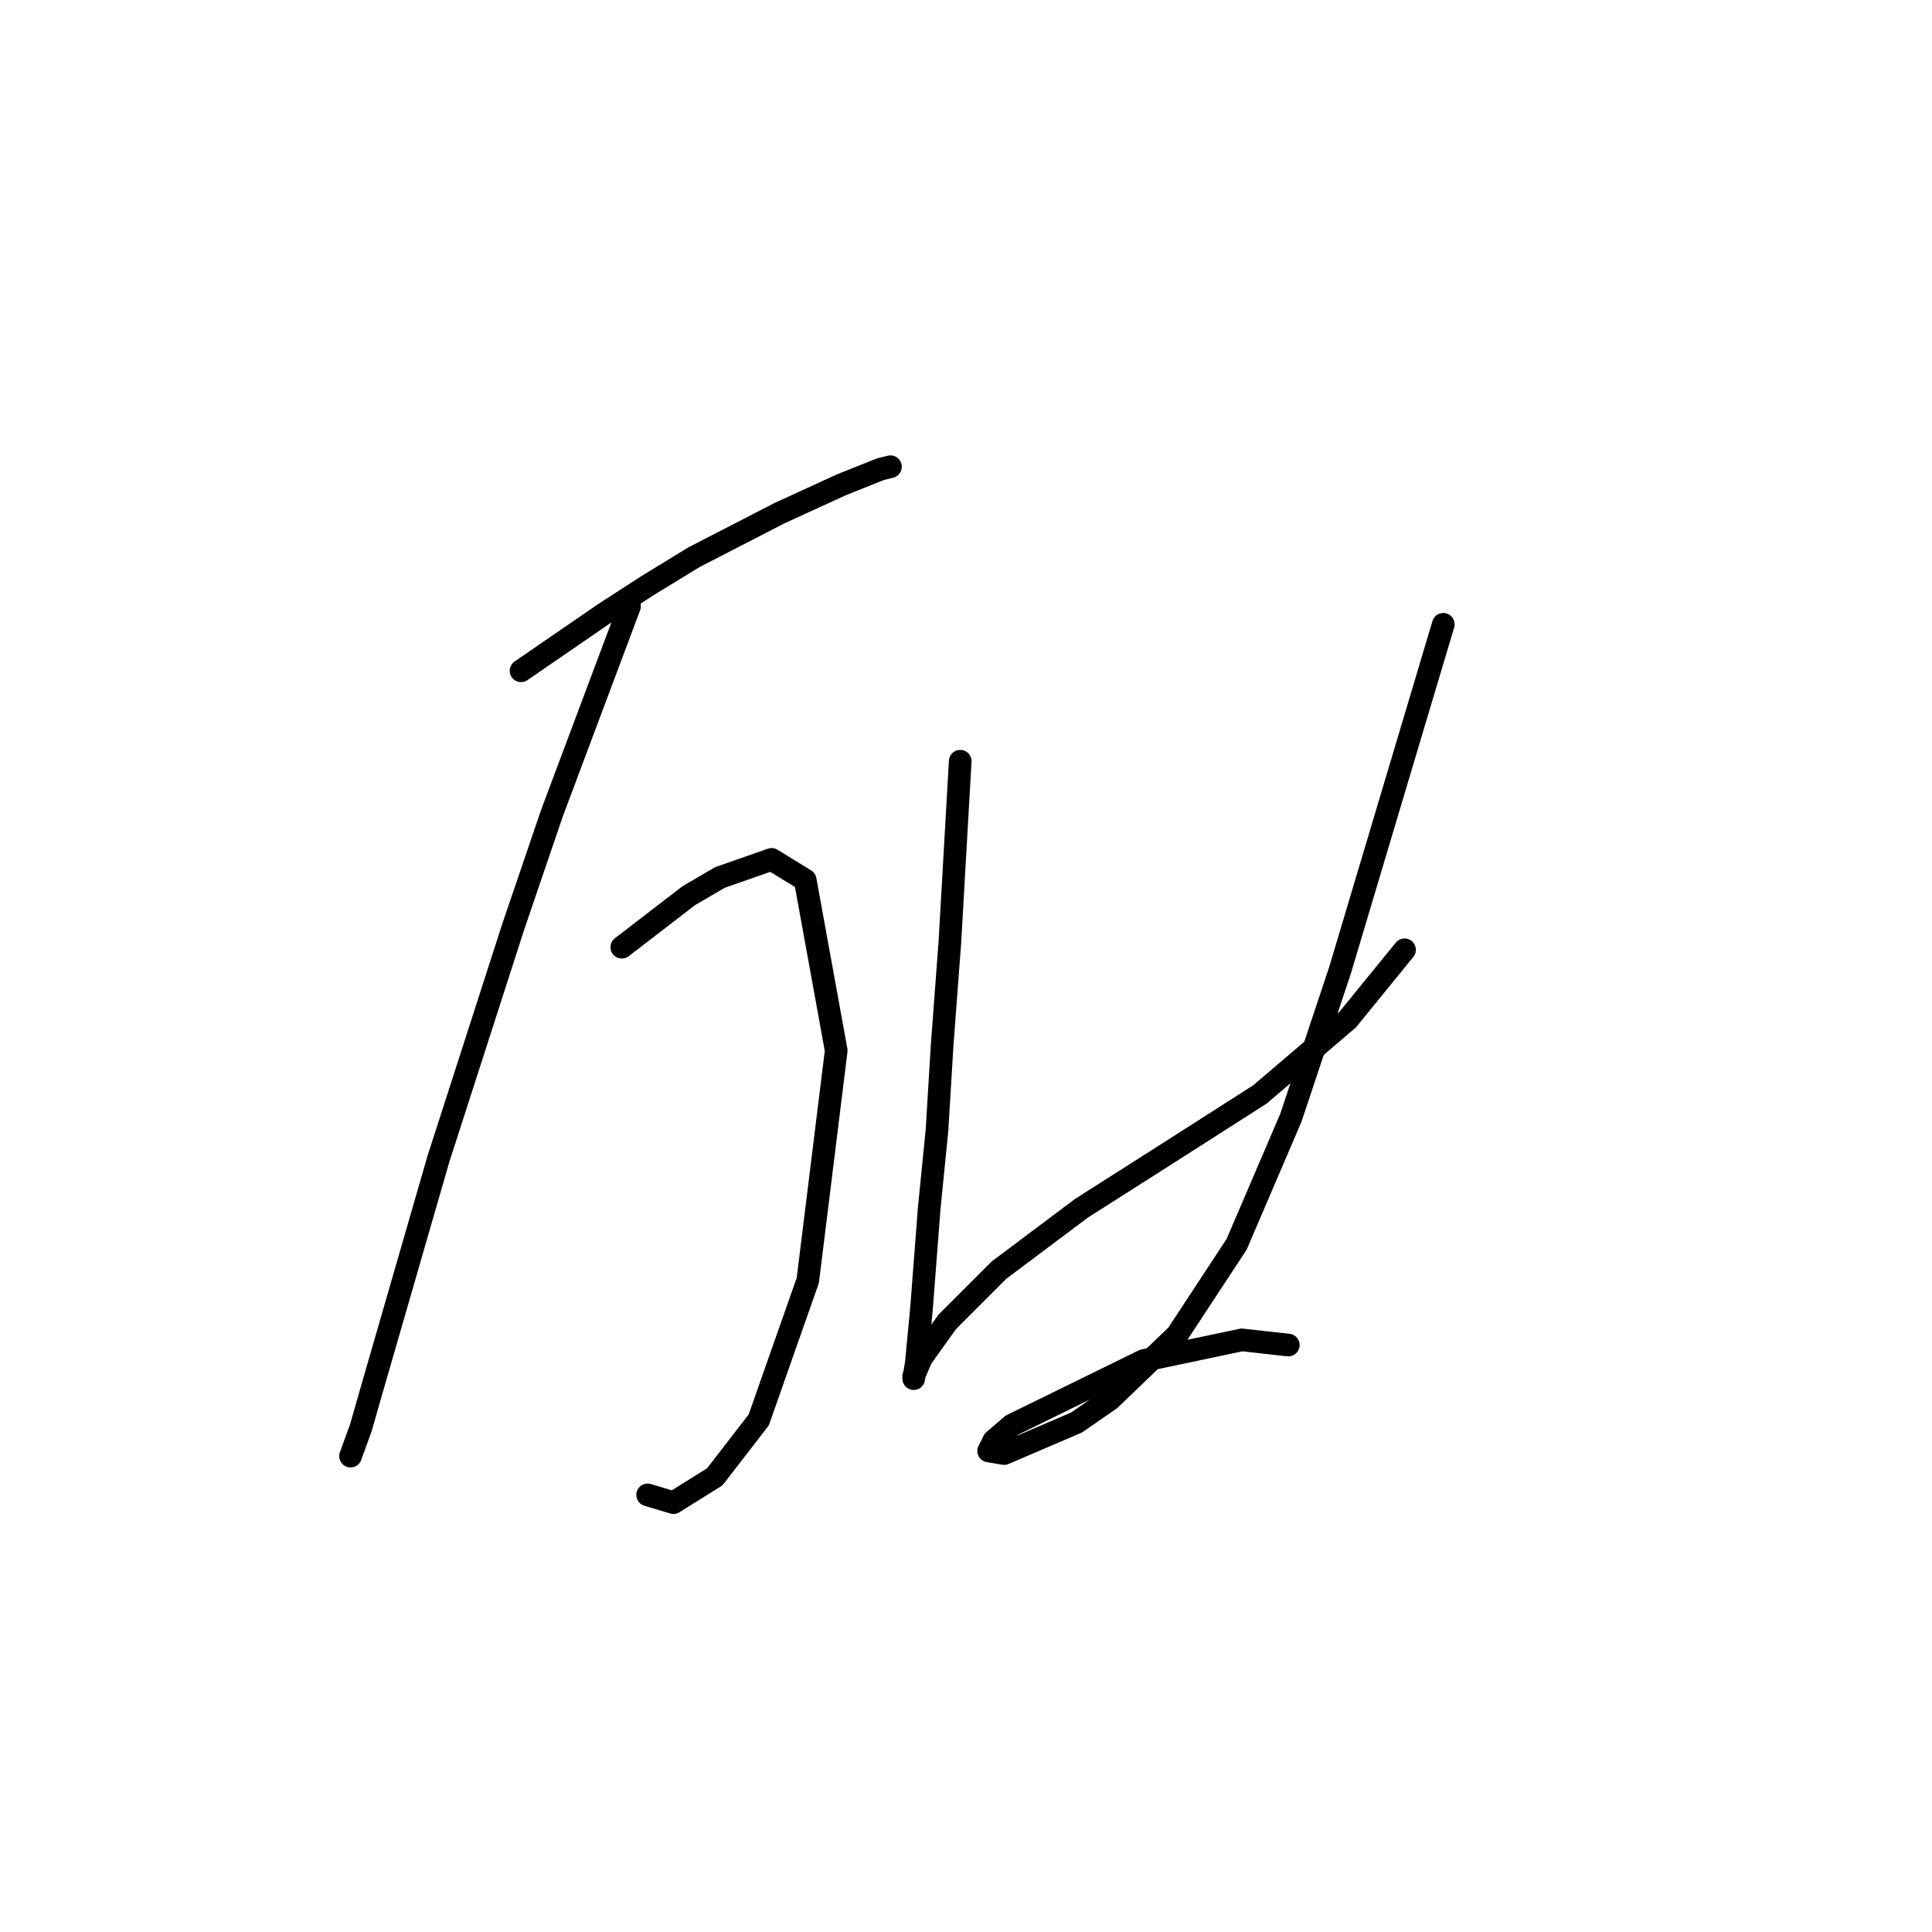 <?xml version="1.0" standalone="no"?>
    <svg width="256" height="256" xmlns="http://www.w3.org/2000/svg" version="1.1">
    <polyline stroke="black" stroke-width="3" stroke-linecap="round" fill="transparent" stroke-linejoin="round" points="69.041 88.885 74.518 85.119 79.995 81.354 85.814 77.589 91.976 73.823 103.272 68.004 111.487 64.239 116.622 62.185 117.991 61.842 117.991 61.842 " />
        <polyline stroke="black" stroke-width="3" stroke-linecap="round" fill="transparent" stroke-linejoin="round" points="83.418 80.327 78.283 94.019 73.149 107.712 68.014 122.773 58.087 153.581 49.187 184.389 47.818 189.181 46.449 192.946 46.449 192.946 " />
        <polyline stroke="black" stroke-width="3" stroke-linecap="round" fill="transparent" stroke-linejoin="round" points="82.391 125.512 86.841 122.089 91.291 118.666 95.399 116.269 102.245 113.873 106.695 116.612 110.803 139.204 107.037 169.669 100.533 188.154 94.714 195.685 89.237 199.108 85.814 198.081 85.814 198.081 " />
        <polyline stroke="black" stroke-width="3" stroke-linecap="round" fill="transparent" stroke-linejoin="round" points="127.234 100.866 126.549 112.846 125.864 124.827 124.837 138.519 124.153 149.816 123.126 160.085 122.099 173.435 121.414 180.623 121.072 182.677 121.072 182.335 122.099 179.939 125.522 175.146 132.368 168.3 143.322 160.085 154.618 152.896 166.941 145.023 178.58 135.096 186.11 125.854 186.11 125.854 " />
        <polyline stroke="black" stroke-width="3" stroke-linecap="round" fill="transparent" stroke-linejoin="round" points="191.245 82.723 184.399 105.658 177.553 128.592 171.049 148.104 163.86 164.877 155.987 176.858 147.087 185.416 142.637 188.496 133.053 192.604 130.999 192.262 131.684 190.893 134.08 188.839 151.537 180.281 164.545 177.543 170.707 178.227 170.707 178.227 " />
        </svg>